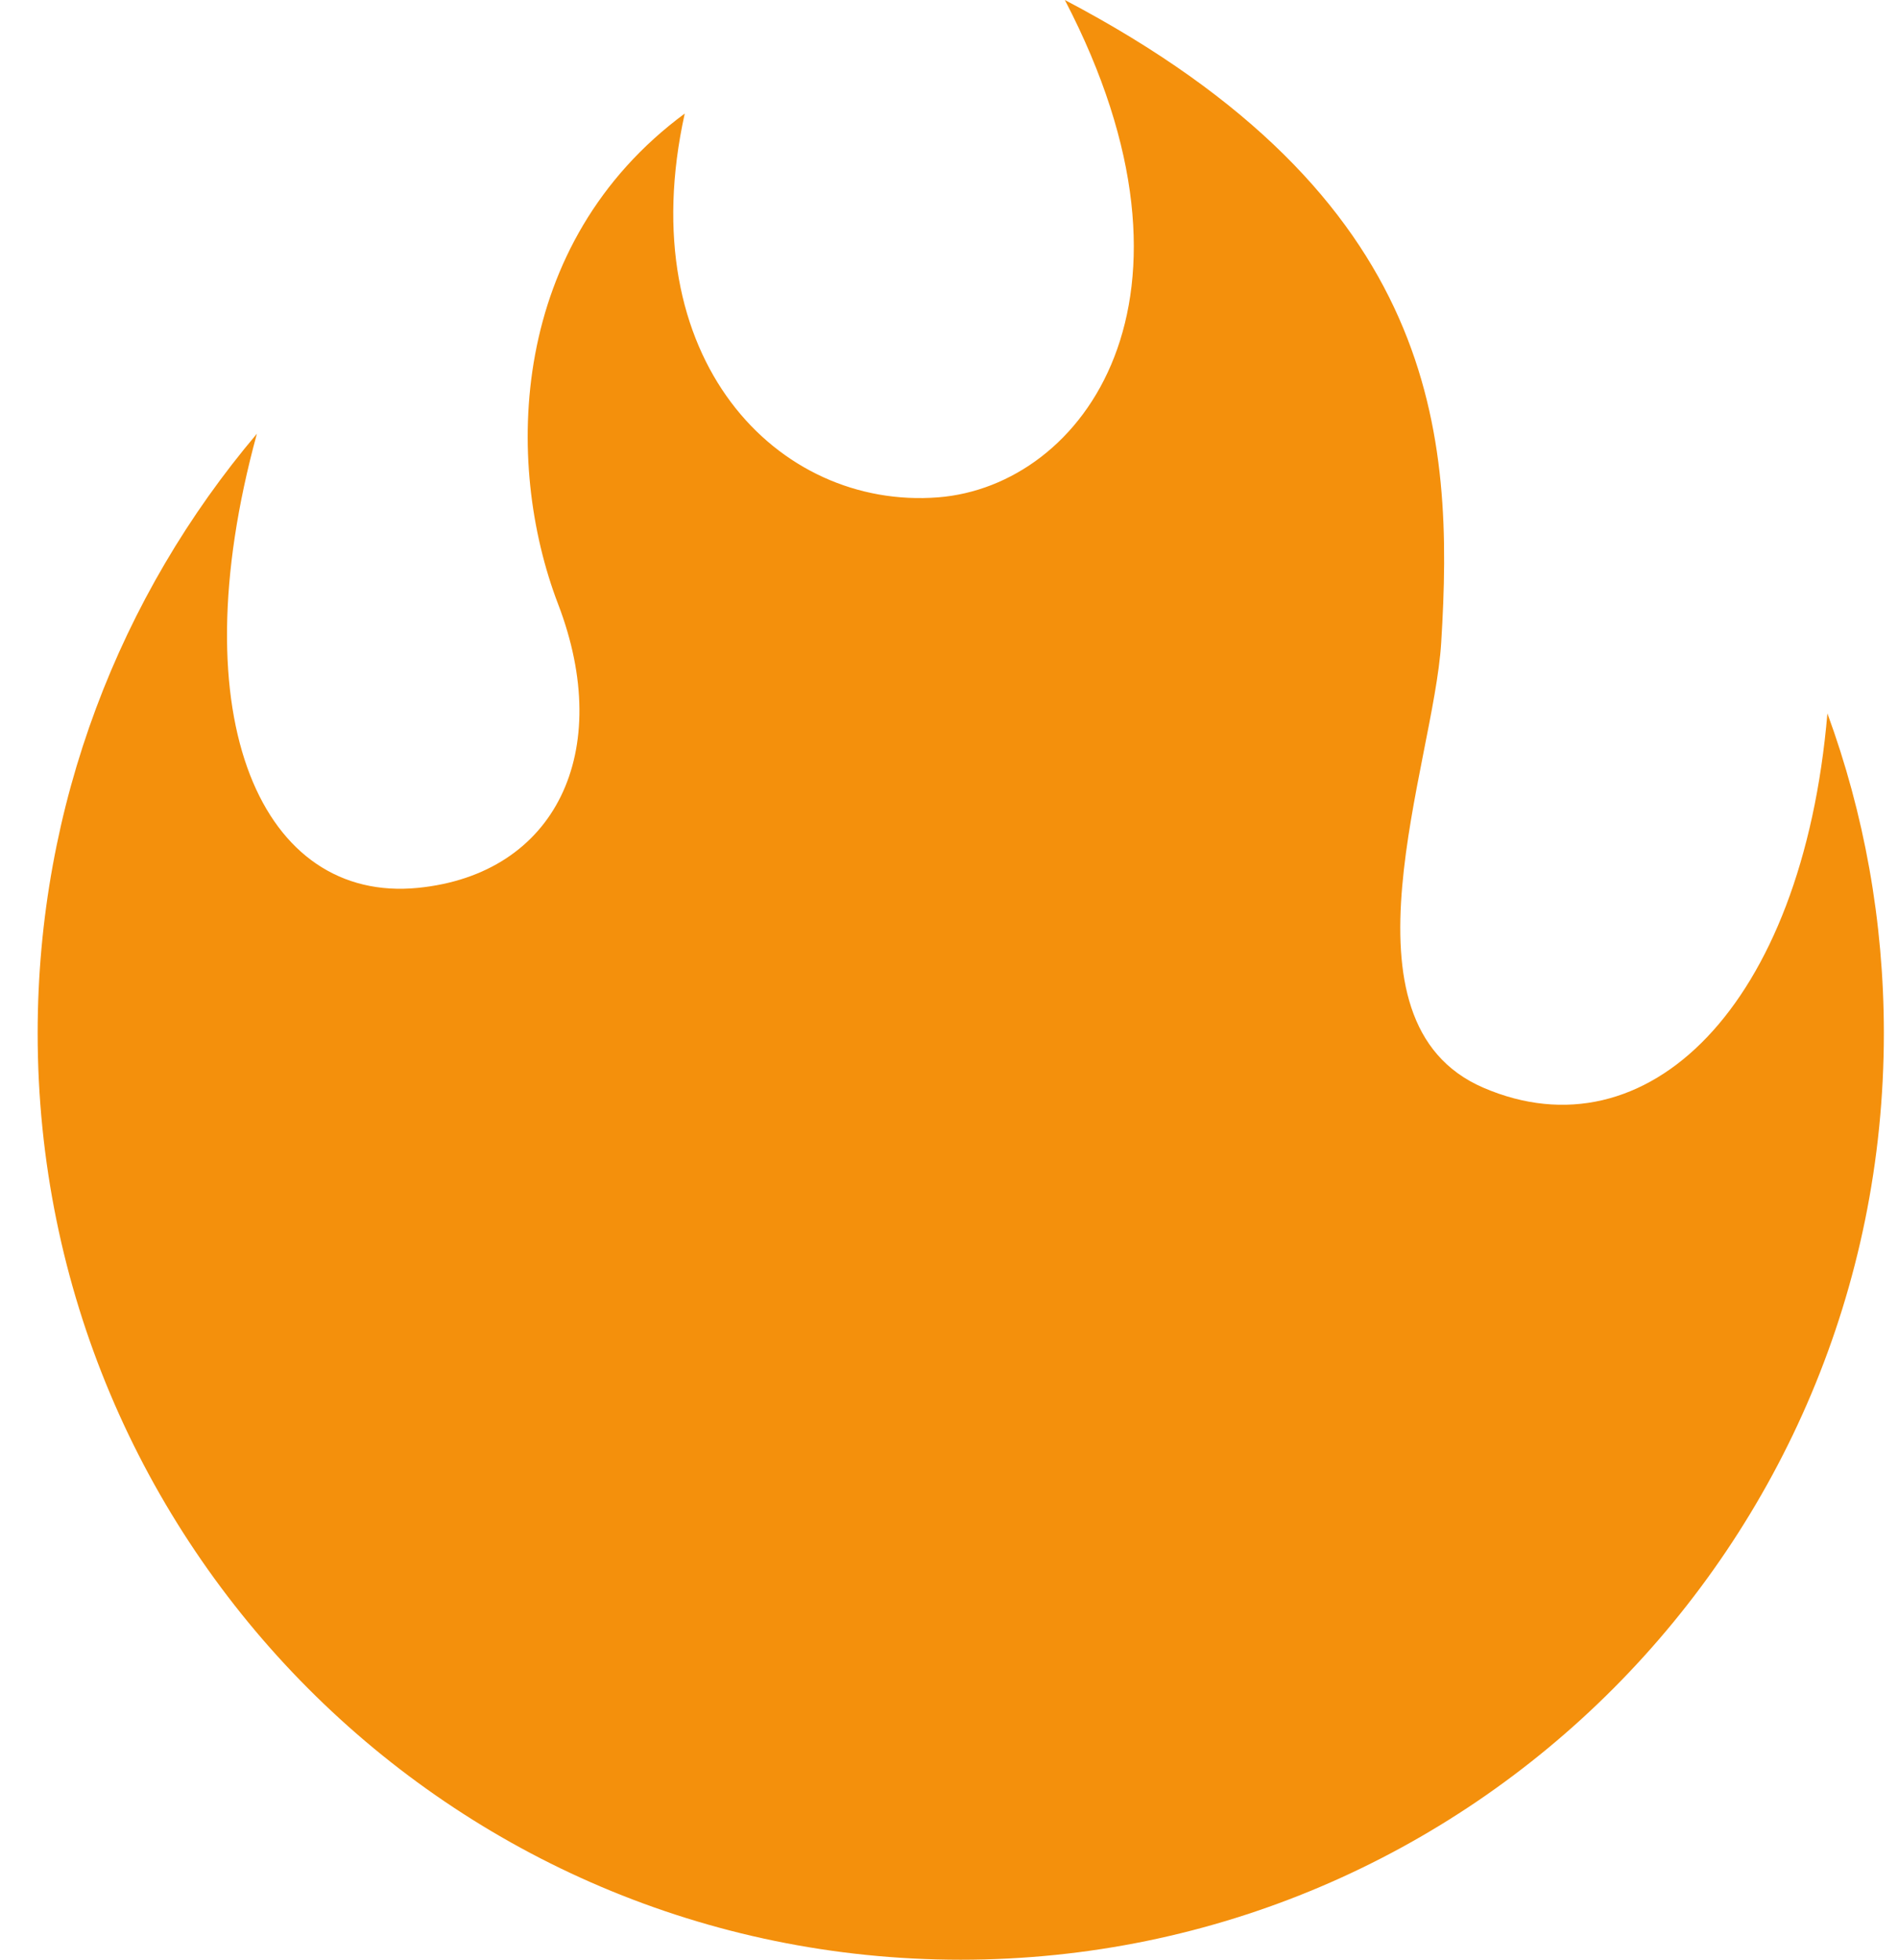 <svg width="31" height="32" viewBox="0 0 31 32" fill="none" xmlns="http://www.w3.org/2000/svg">
<path d="M30.769 16.871C30.769 15.036 30.444 13.277 29.847 11.649C29.439 16.445 26.891 18.908 24.228 17.761C21.735 16.686 23.415 12.495 23.539 10.496C23.749 7.106 23.529 3.226 17.392 0C19.942 4.895 17.688 7.935 15.323 8.121C12.7 8.326 10.297 5.858 11.184 1.854C8.312 3.977 8.229 7.551 9.115 9.863C10.039 12.273 9.078 14.275 6.824 14.498C4.306 14.747 2.906 11.791 4.196 7.082C1.963 9.721 0.615 13.138 0.615 16.871C0.615 25.227 7.365 32 15.692 32C24.019 32 30.769 25.227 30.769 16.871Z" fill="#F4900C" />
</svg>
